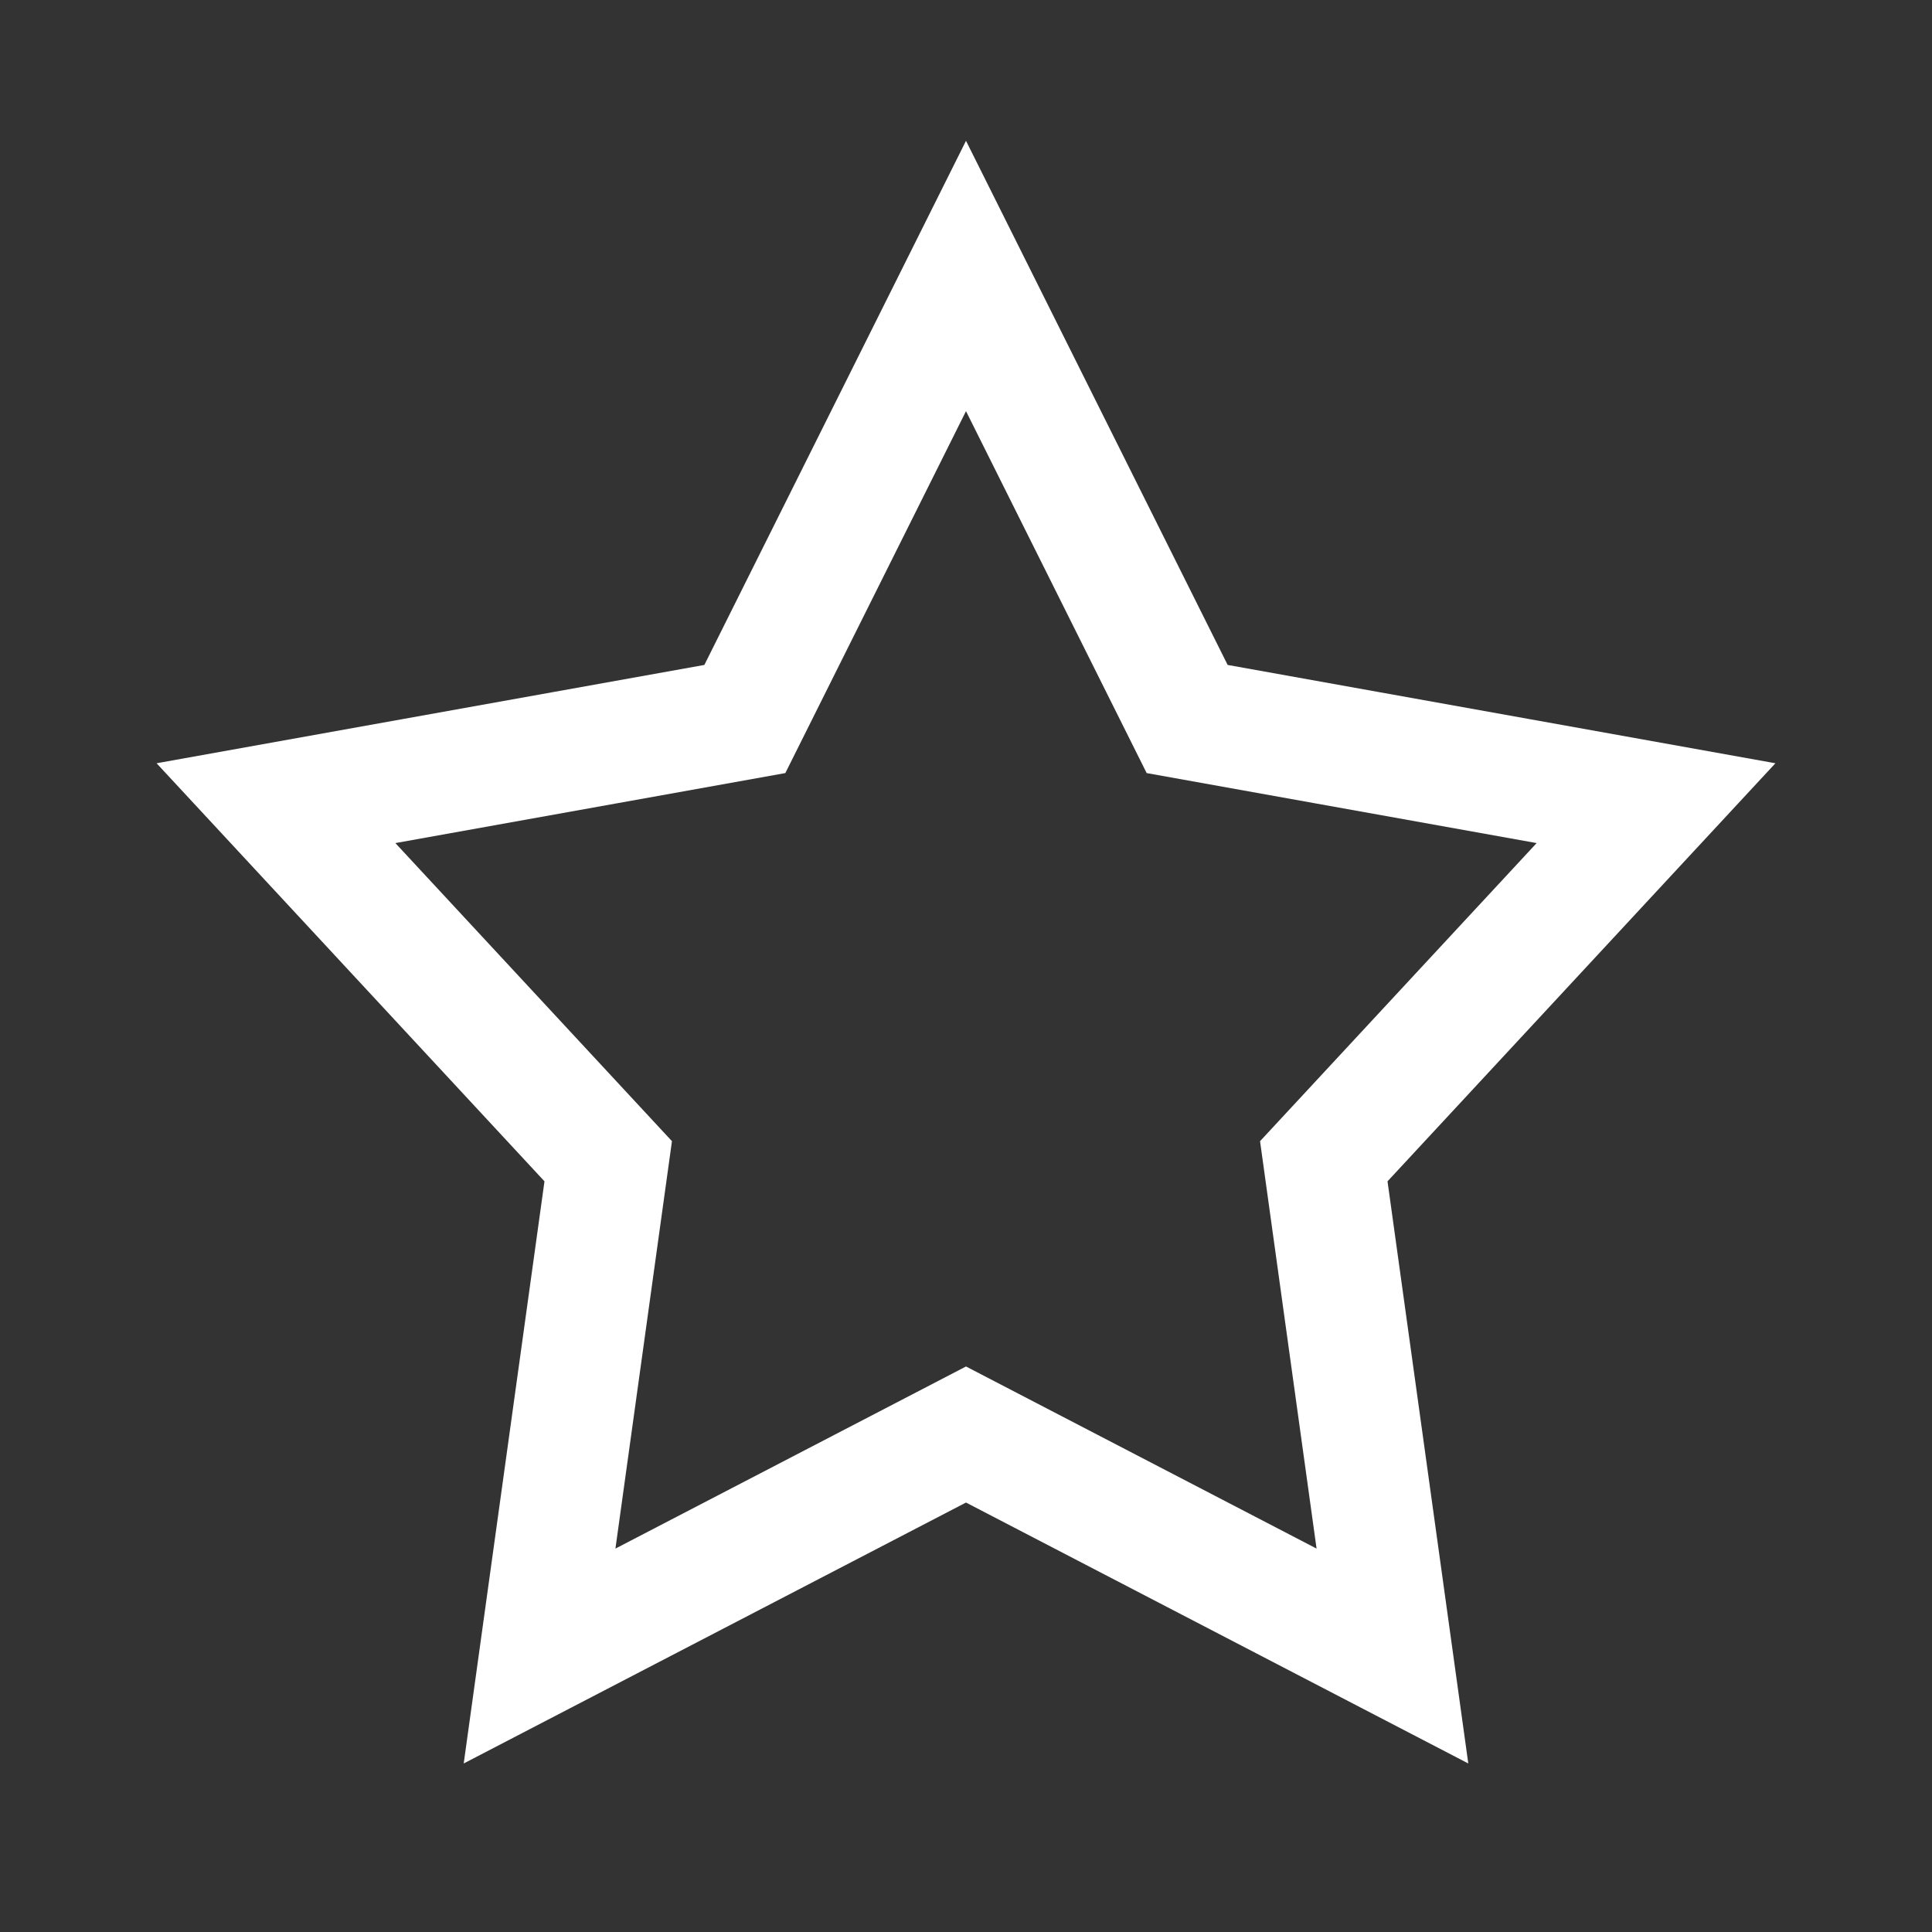 <svg width="32" height="32" viewBox="0 0 32 32" fill="none" xmlns="http://www.w3.org/2000/svg">
<rect x="0" y="0" width="32" height="32" fill="#333333" stroke="none"/>
<path d="M16 4.571L19.663 11.909L27.429 13.303L21.926 19.234L23.063 27.429L16 23.76L8.937 27.429L10.074 19.234L4.571 13.303L12.337 11.909L16 4.571Z" stroke="white" stroke-width="2" stroke-miterlimit="5"/>
</svg>
